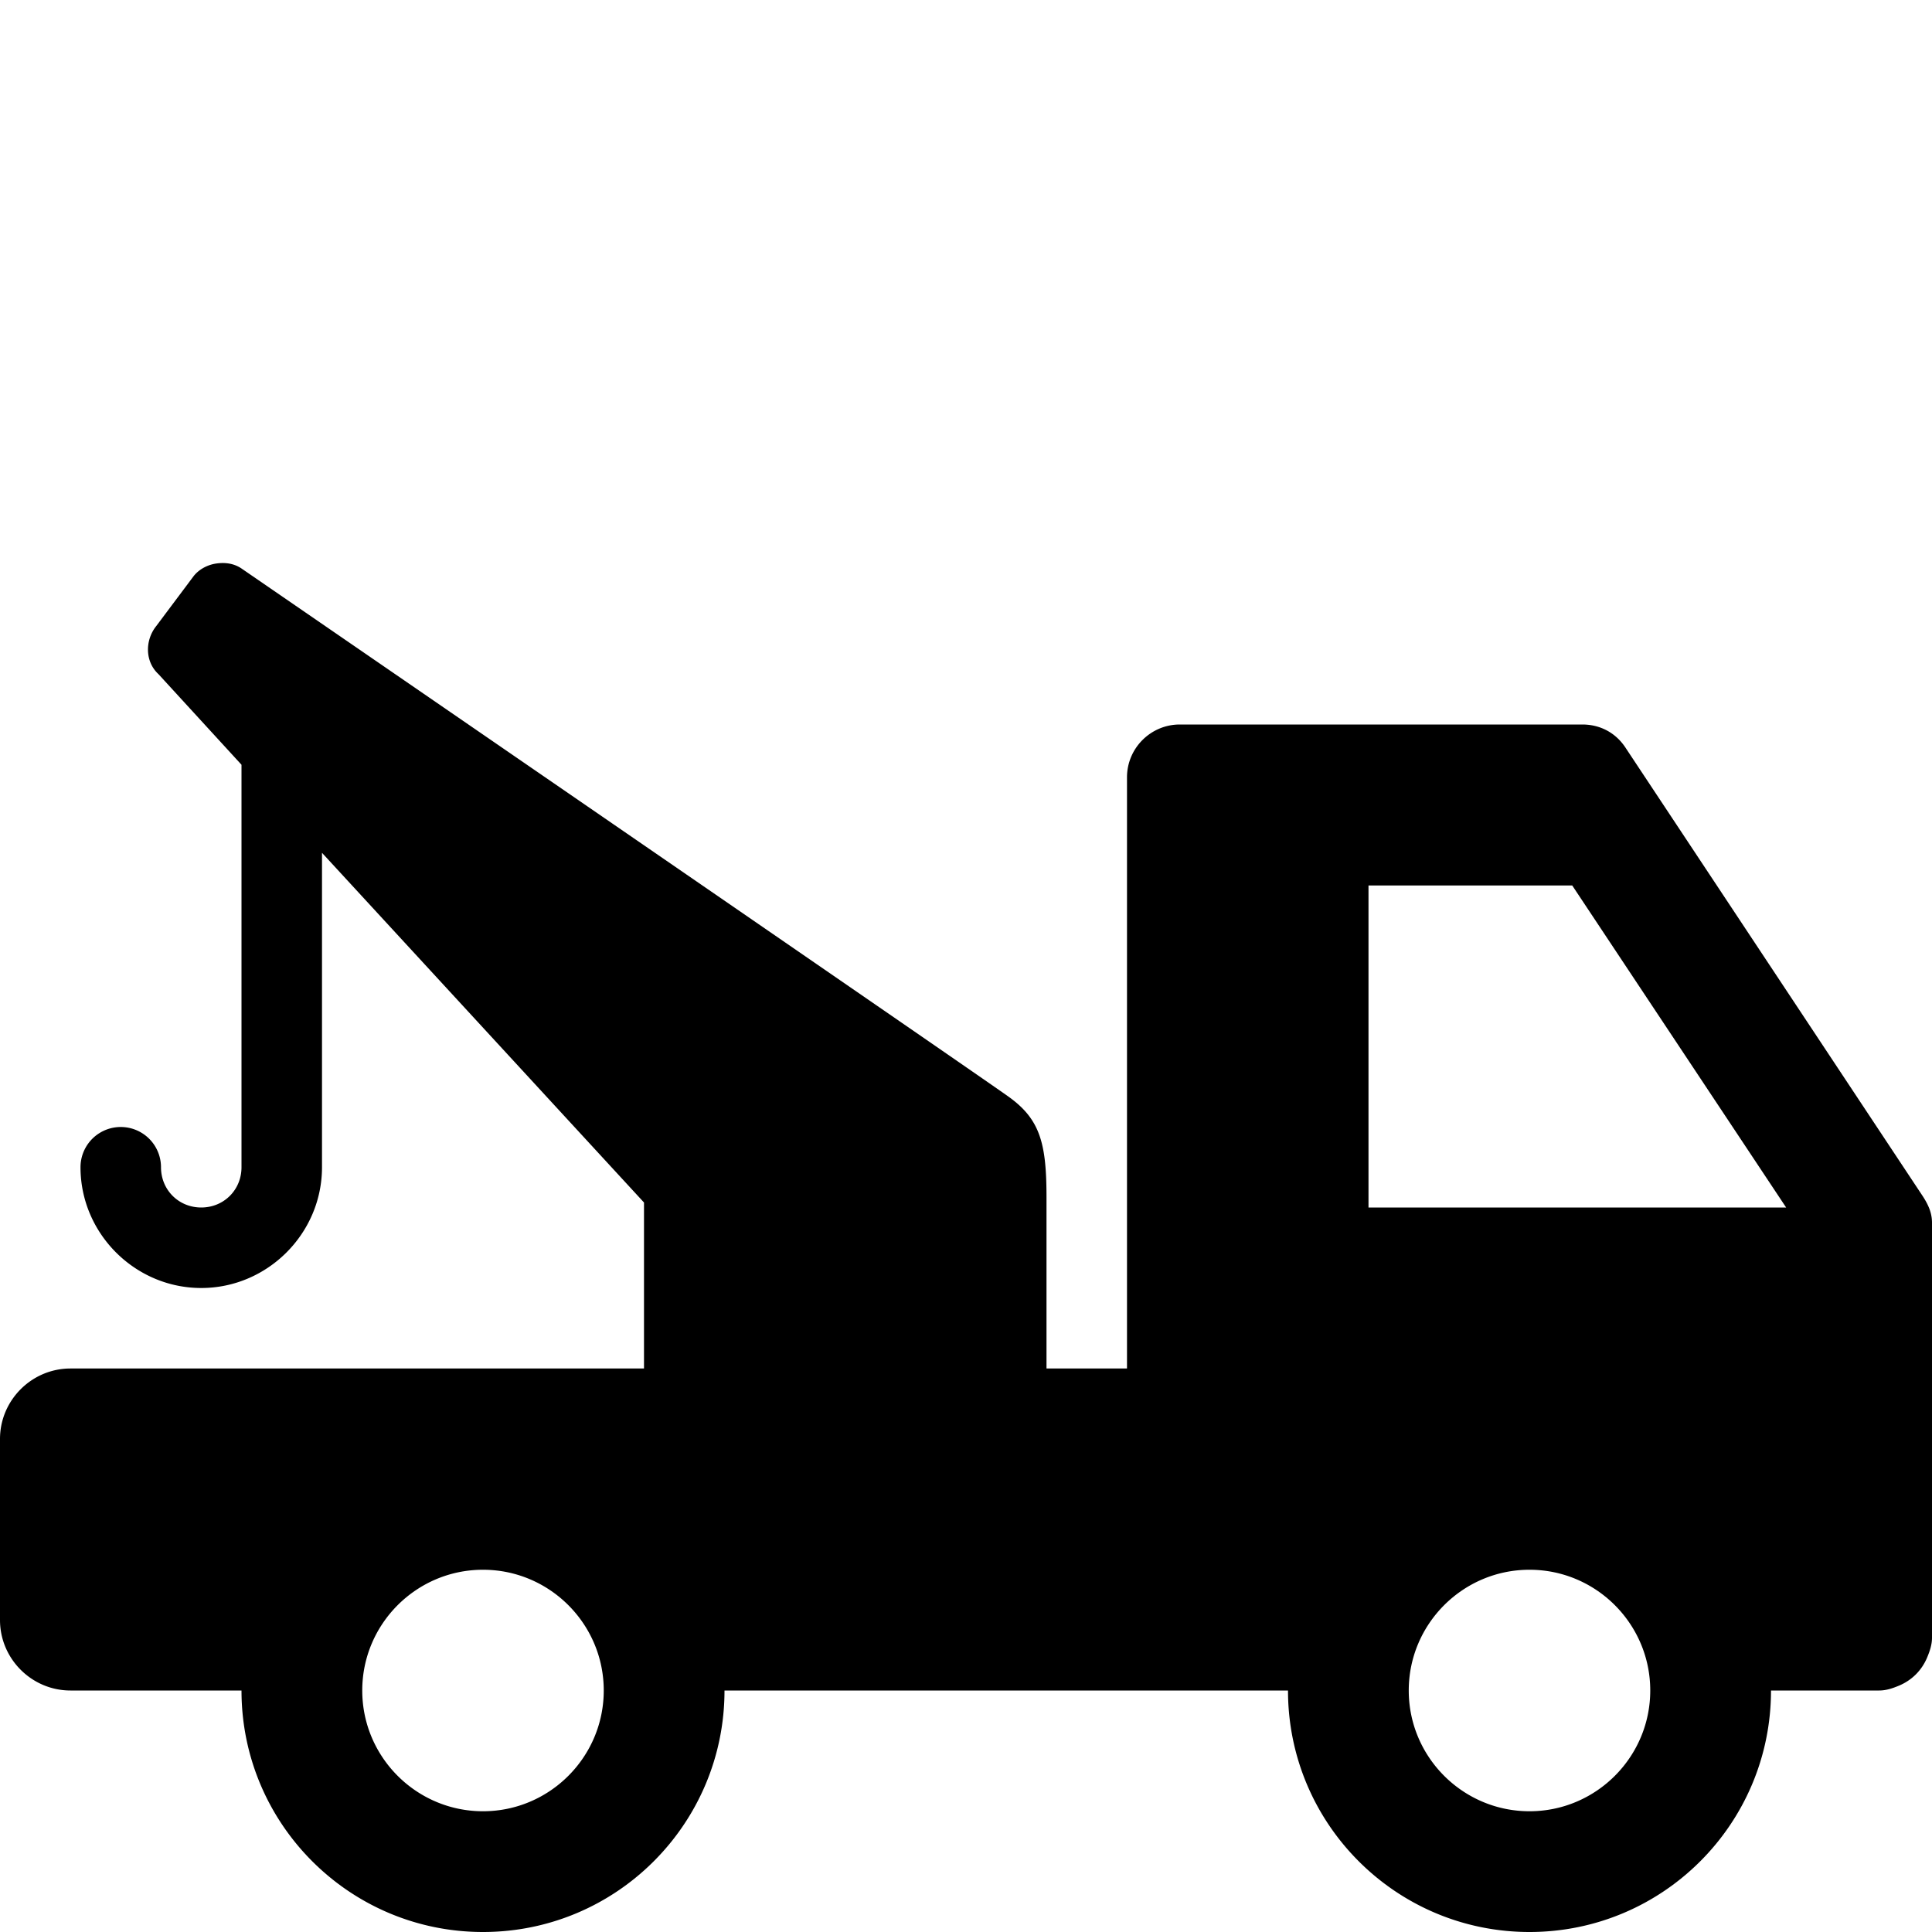 <?xml version="1.0"?>
<svg xmlns="http://www.w3.org/2000/svg" viewBox="0 0 24 24" enable-background="new 0 0 24 24">
    <path d="M 2.688 7 C 2.581 7.015 2.474 7.07 2.406 7.156 L 1.938 7.781 C 1.802 7.954 1.798 8.217 1.969 8.375 L 3 9.5 L 3 14.5 C 3 14.781 2.781 15 2.5 15 C 2.219 15 2 14.781 2 14.5 A 0.5 0.5 0 1 0 1 14.5 C 1 15.323 1.677 16 2.5 16 C 3.323 16 4 15.323 4 14.5 L 4 10.594 L 8 14.938 L 8 17 L 0.875 17 C 0.394 17 0 17.394 0 17.875 L 0 20.125 C 0 20.606 0.394 21 0.875 21 L 3 21 C 3 22.657 4.343 24 6 24 C 7.657 24 9 22.657 9 21 L 15.125 21 L 16 21 C 16 22.657 17.343 24 19 24 C 20.657 24 22 22.657 22 21 L 23.344 21 C 23.434 21 23.515 20.971 23.594 20.938 C 23.751 20.871 23.871 20.751 23.938 20.594 C 23.971 20.515 24 20.434 24 20.344 L 24 15.188 C 24 15.059 23.947 14.952 23.875 14.844 L 20.188 9.281 C 20.066 9.1 19.875 9 19.656 9 L 14.656 9 C 14.295 9 14 9.294 14 9.656 L 14 17 L 13 17 L 13 14.875 C 13 14.205 12.922 13.906 12.531 13.625 C 12.14 13.344 3 7.062 3 7.062 C 2.903 6.997 2.794 6.985 2.688 7 z M 17 11 L 19.531 11 L 22.188 15 L 17 15 L 17 11 z M 6 19.5 C 6.827 19.5 7.5 20.173 7.5 21 C 7.5 21.827 6.827 22.5 6 22.5 C 5.173 22.5 4.5 21.827 4.5 21 C 4.5 20.173 5.173 19.5 6 19.5 z M 19 19.5 C 19.827 19.5 20.5 20.173 20.5 21 C 20.5 21.827 19.827 22.5 19 22.5 C 18.173 22.5 17.5 21.827 17.5 21 C 17.5 20.173 18.173 19.5 19 19.5 z"/>
</svg>
